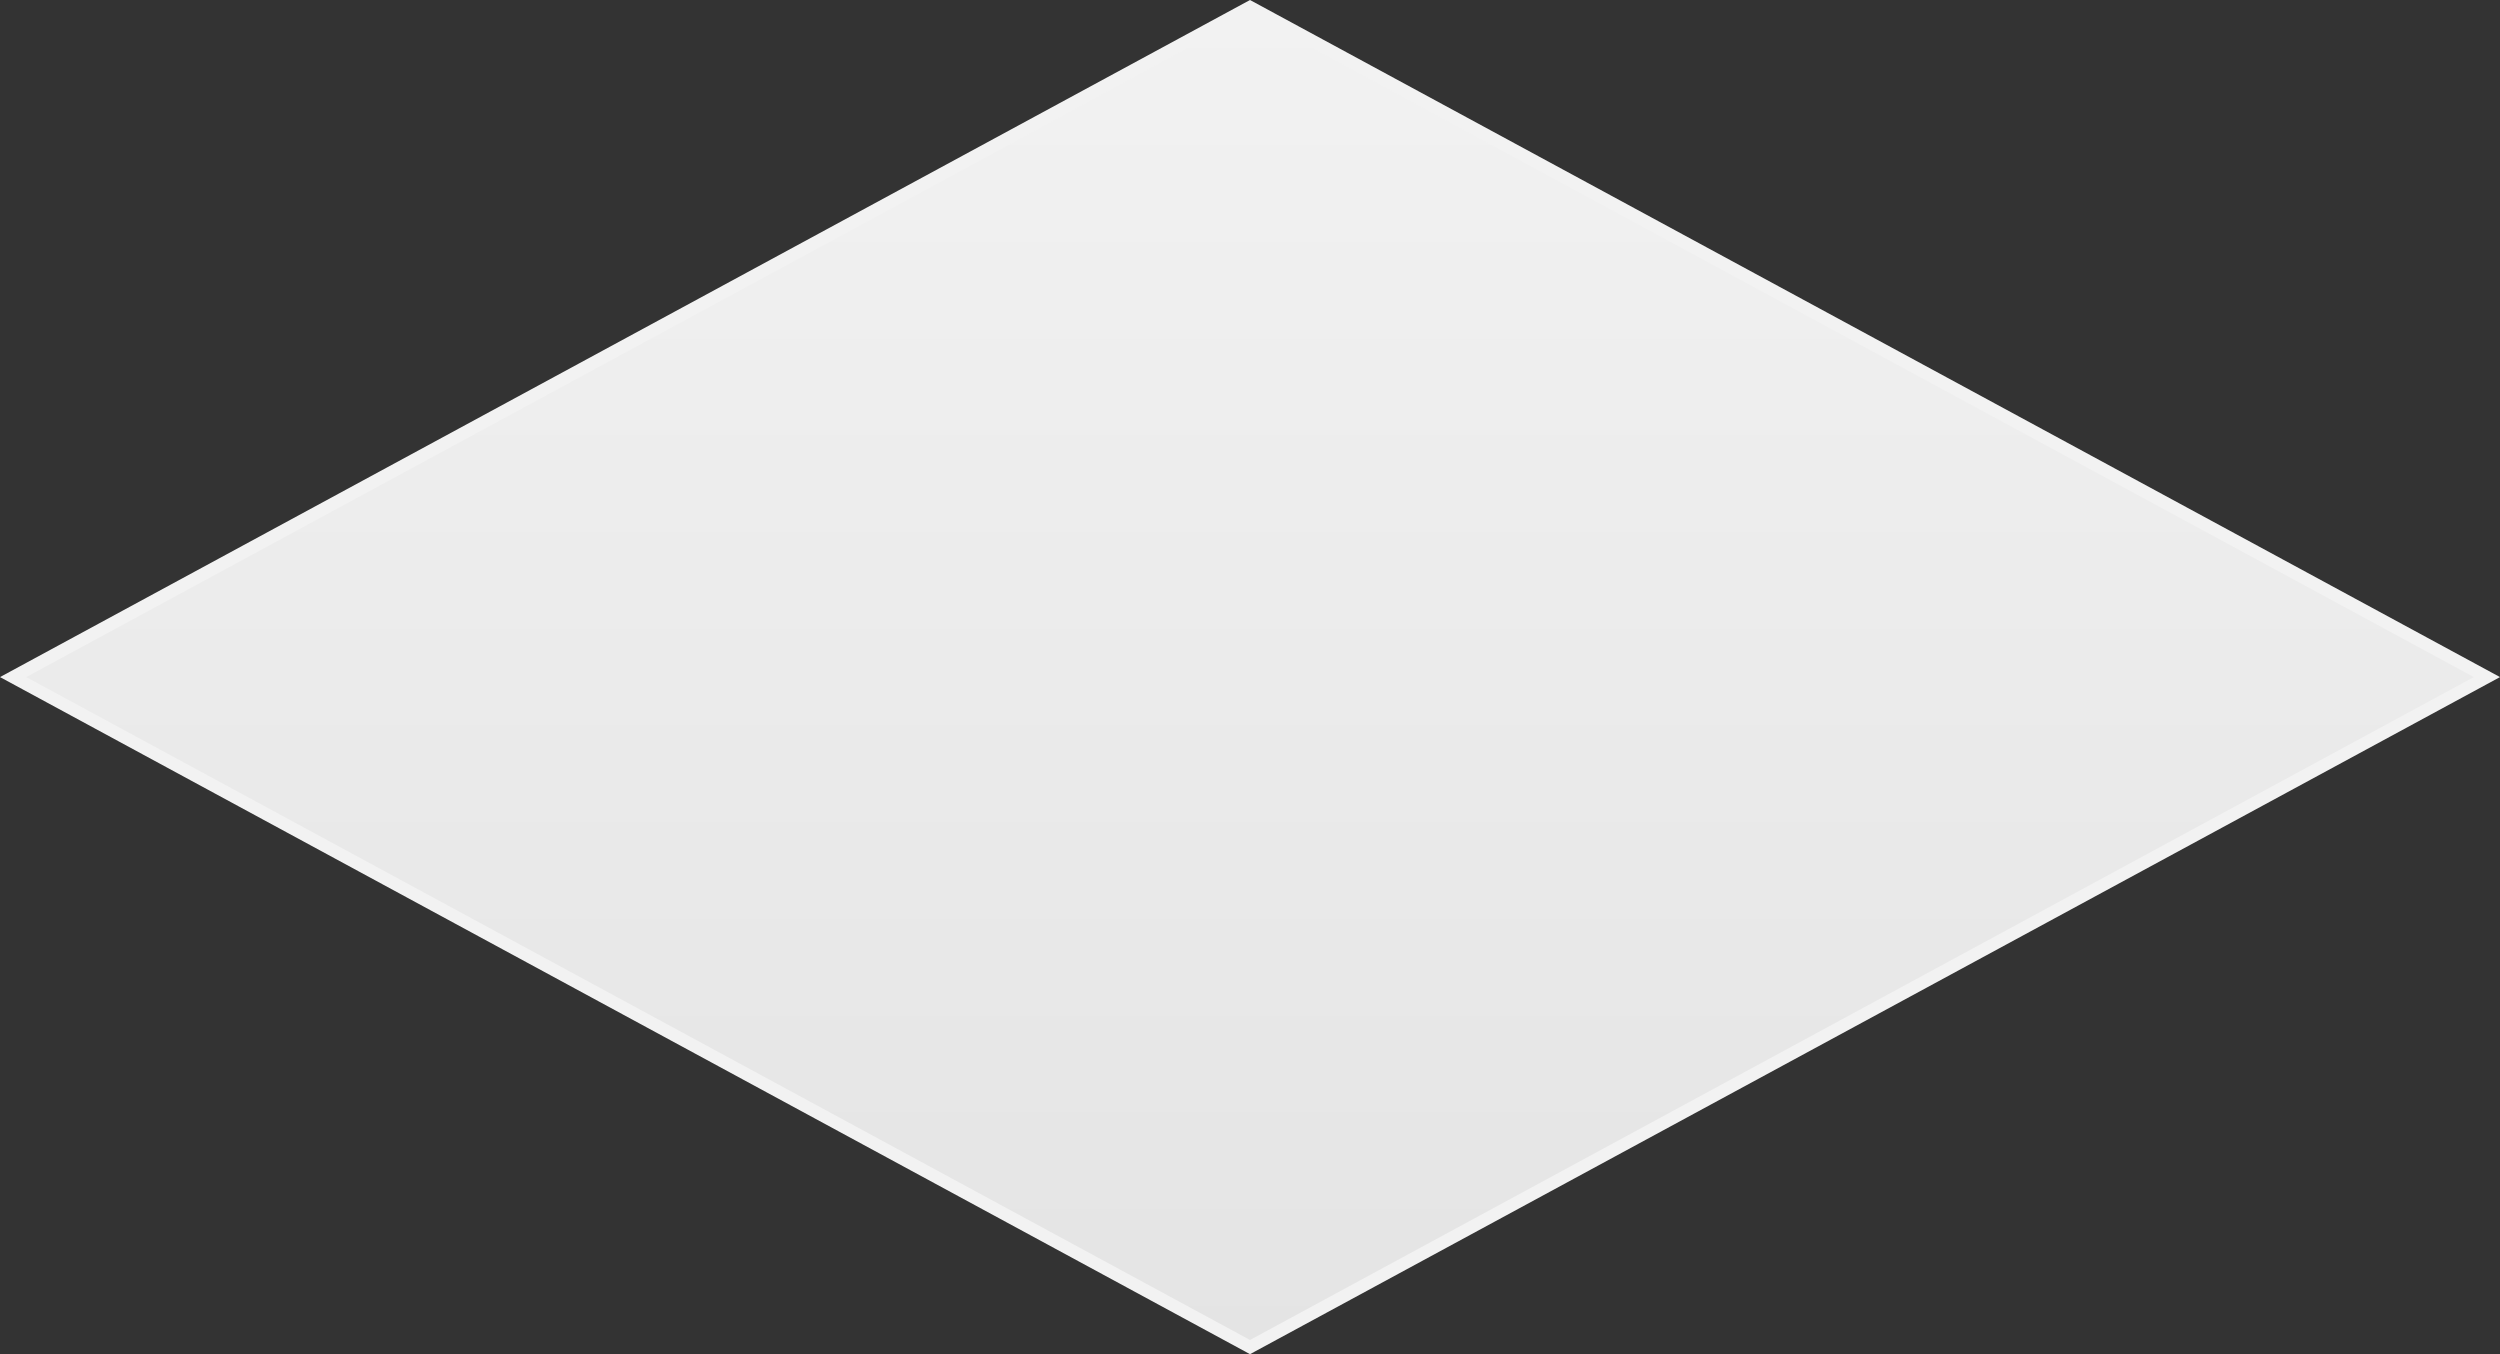 ﻿<?xml version="1.0" encoding="utf-8"?>
<svg version="1.1" xmlns:xlink="http://www.w3.org/1999/xlink" width="192px" height="104px" xmlns="http://www.w3.org/2000/svg">
  <rect width="100%" height="100%" fill="#333333" stroke="none"/>
  <defs>
    <linearGradient gradientUnits="userSpaceOnUse" x1="1082" y1="914" x2="1082" y2="1018" id="LinearGradient1087">
      <stop id="Stop1088" stop-color="#ffffff" offset="0" />
      <stop id="Stop1089" stop-color="#f2f2f2" offset="0" />
      <stop id="Stop1090" stop-color="#e4e4e4" offset="1" />
      <stop id="Stop1091" stop-color="#ffffff" offset="1" />
    </linearGradient>
  </defs>
  <g transform="matrix(1 0 0 1 -986 -914 )">
    <path d="M 1082 1017.455  L 987.006 966  L 1082 914.545  L 1176.994 966  L 1082 1017.455  Z " fill-rule="nonzero" fill="url(#LinearGradient1087)" stroke="none" />
    <path d="M 1082 1018  L 986 966  L 1082 914  L 1178 966  L 1082 1018  Z M 988.013 966  L 1082 1016.91  L 1175.987 966  L 1082 915.09  L 988.013 966  Z " fill-rule="nonzero" fill="#f2f2f2" stroke="none" />
  </g>
</svg>